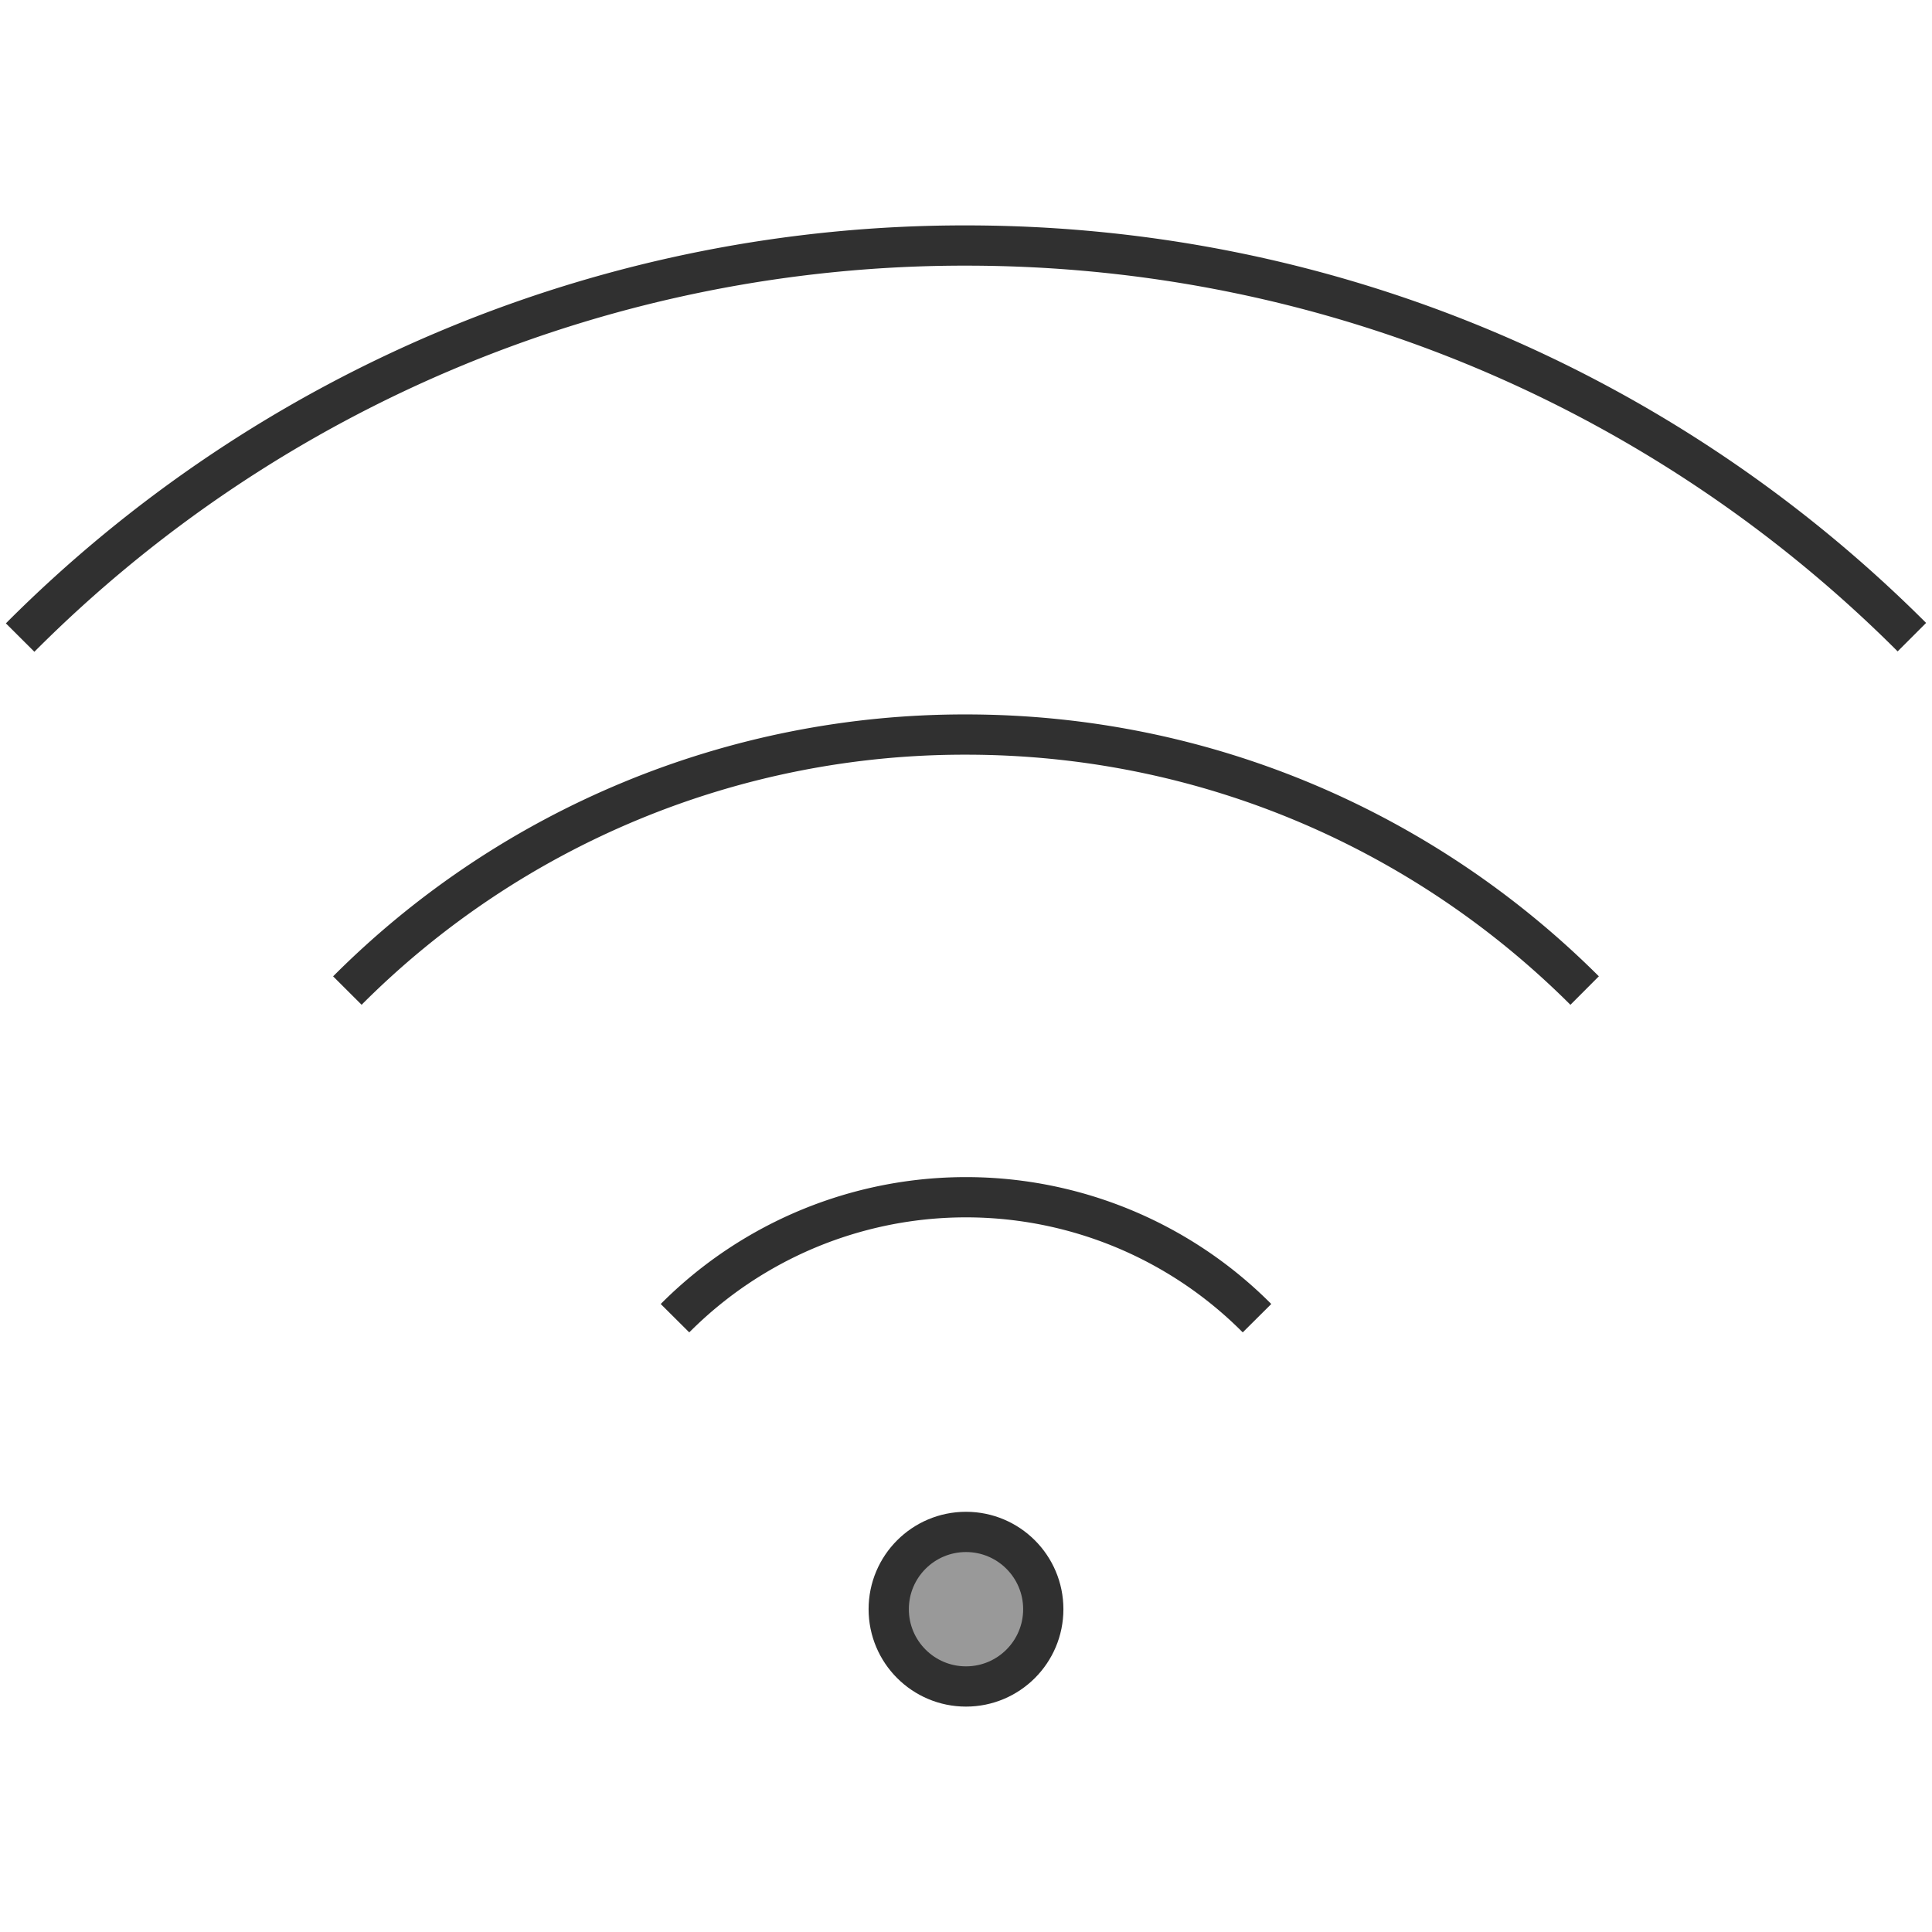 <svg xmlns="http://www.w3.org/2000/svg"
    width="96" height="96" viewBox="0 0 48 48">
  <title>Wi-Fi 96px</title>
  <g fill="none" stroke="#303030" stroke-width="1">
    <circle cx="24" cy="39.98" r="1.92" fill="#999"/>
    <path d="M16.77 32.75a10.2 10.2 0 0114.46 0" />
    <path d="M8.63 24.61A21.66 21.66 0 0124 18.25c6 0 11.43 2.43 15.37 6.36" />
    <path d="M.5 15.84A33.13 33.13 0 0124 6.1c9.18 0 17.49 3.72 23.5 9.73" />
  </g>
</svg>
